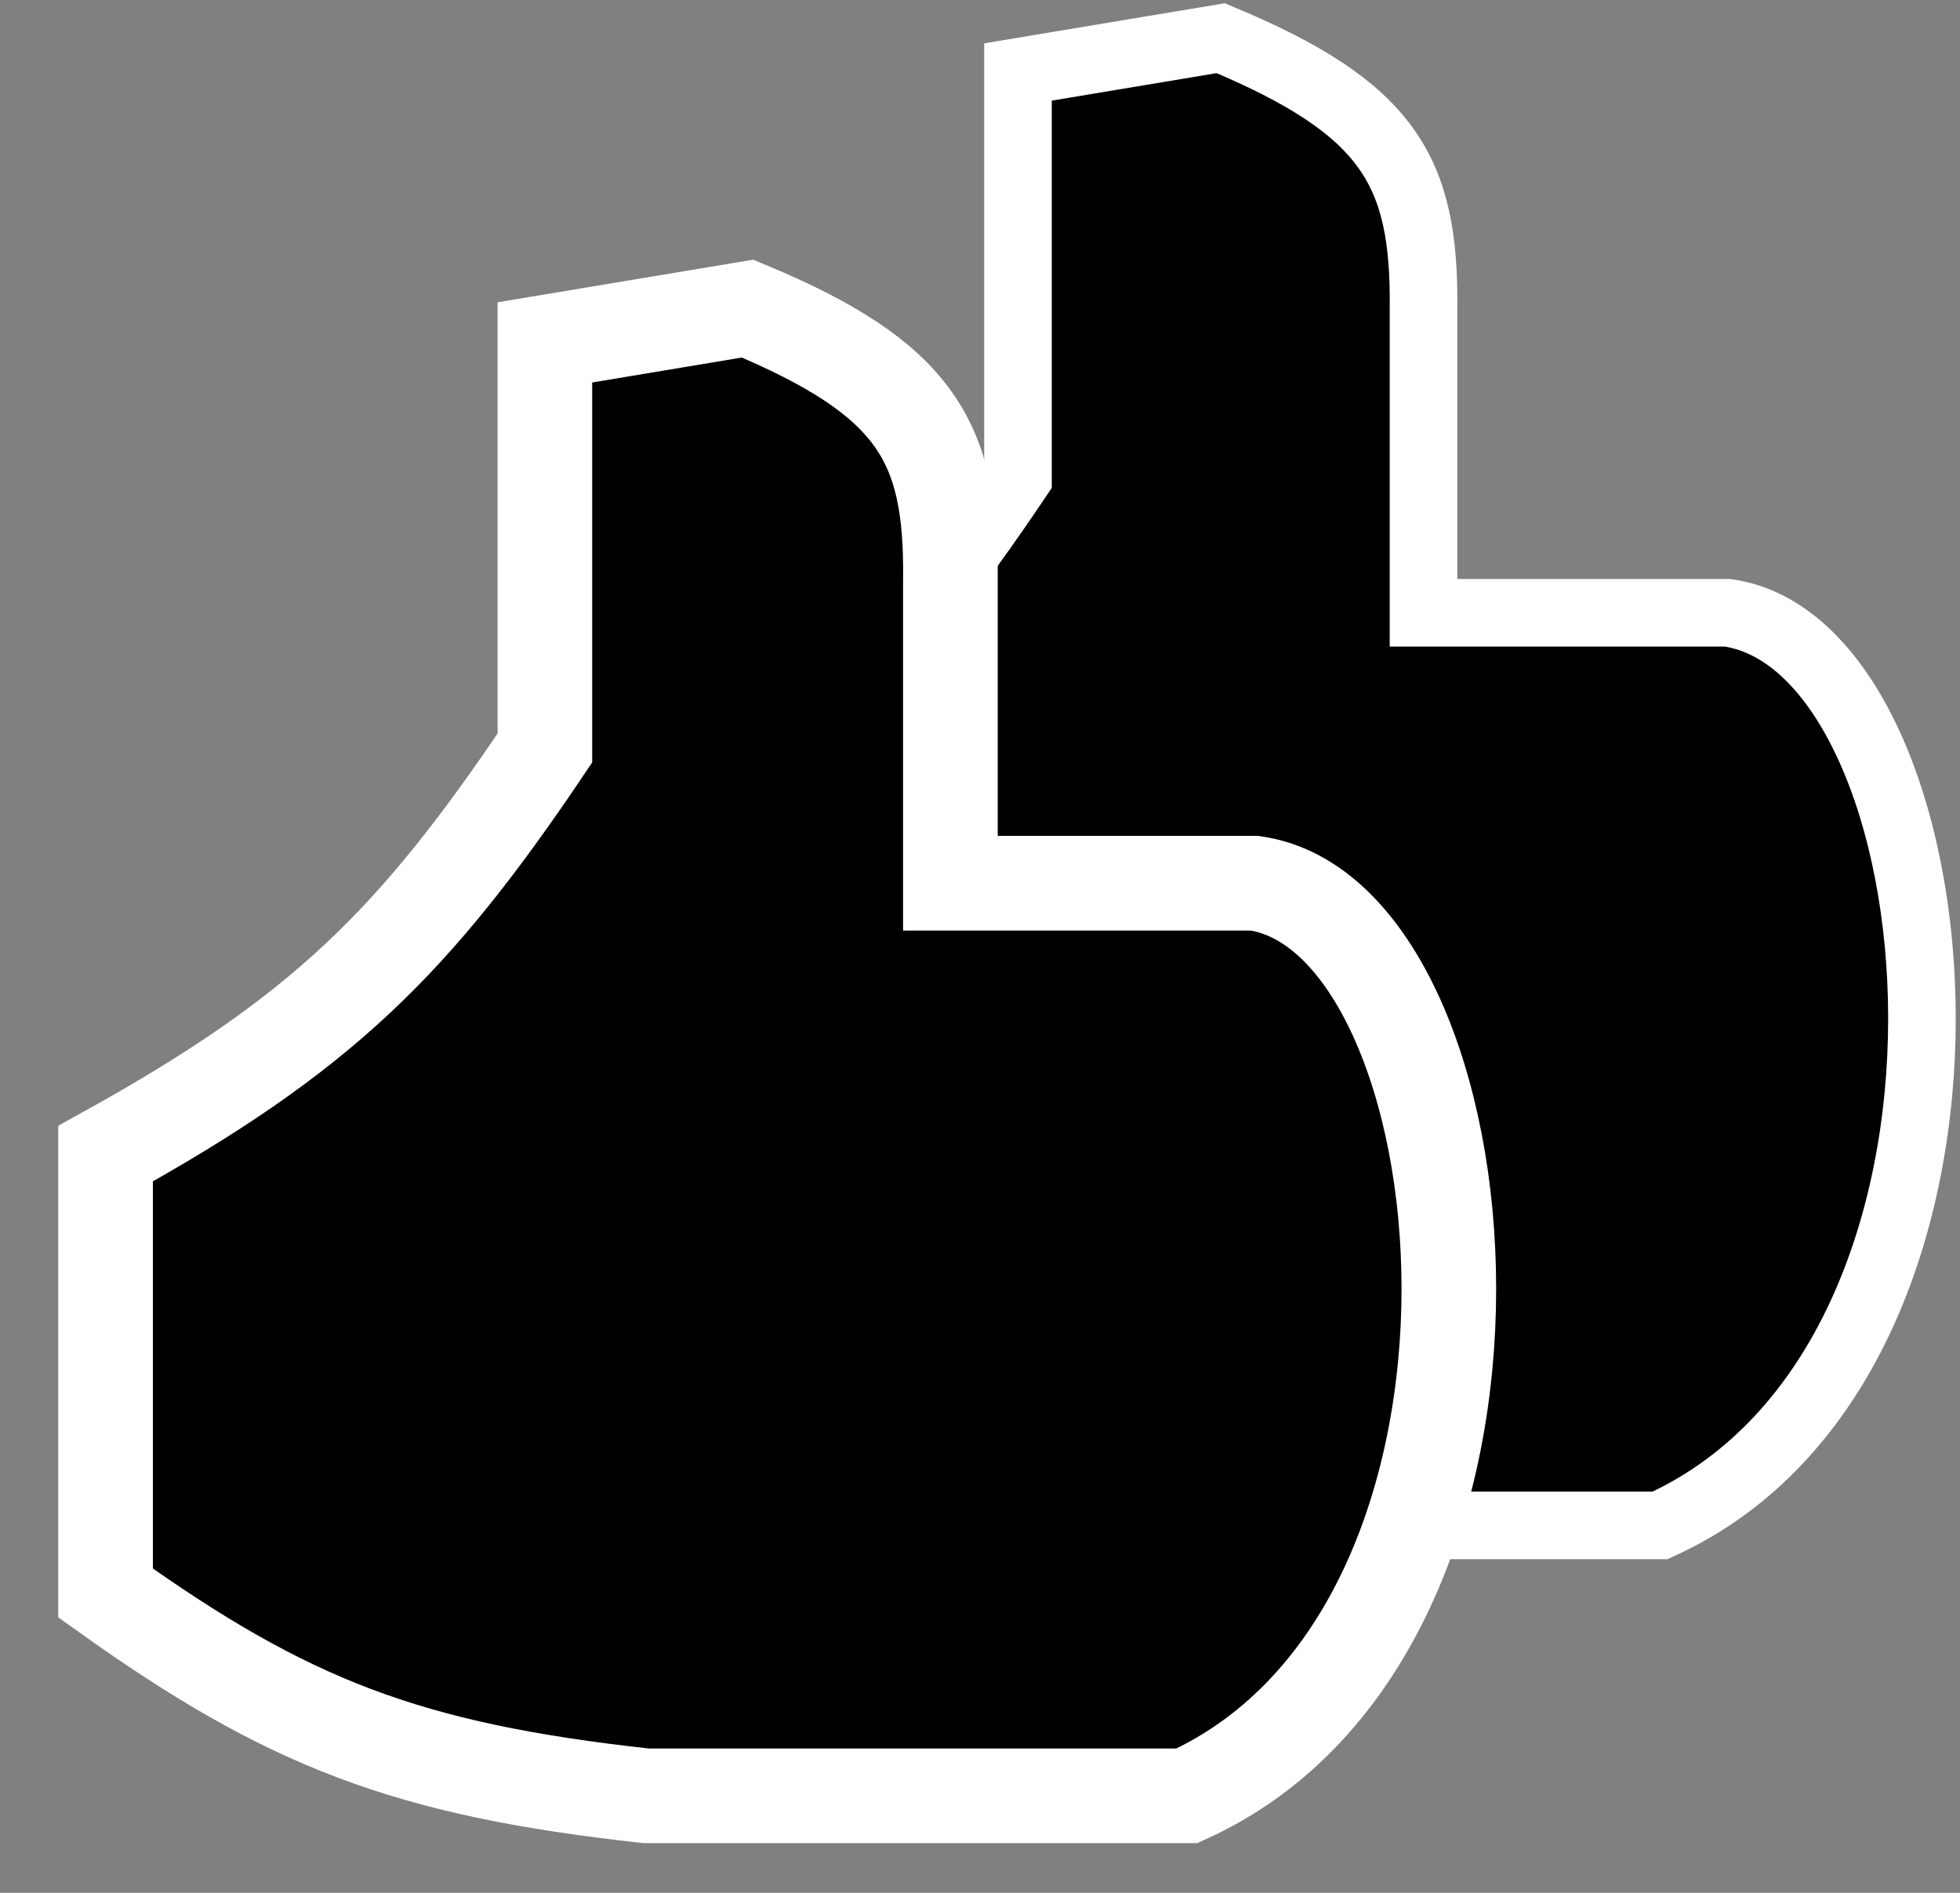 <svg width="29" height="28" viewBox="0 0 29 28" fill="none" xmlns="http://www.w3.org/2000/svg">
<rect x="0" y="0" width="29" height="28" fill="#808080" stroke="none"/>
<path d="M15.062 7.065L15.062 1.065L18.062 0.565C20.548 1.602 21.084 2.526 21.062 4.565L21.062 9.065L25.562 9.065C29.062 9.565 30.062 20.065 24.562 22.565L16.562 22.565C13.018 22.176 11.255 21.488 8.562 19.565L8.562 13.065C11.75 11.303 13.124 9.945 15.062 7.065Z" 
fill="black" stroke="white"/>
<path d="M8.062 11.065L8.062 5.065L11.062 4.565C13.548 5.602 14.084 6.526 14.062 8.565L14.062 13.065L18.562 13.065C22.062 13.565 23.062 24.065 17.562 26.565L9.562 26.565C6.018 26.176 4.255 25.488 1.562 23.565L1.562 17.065C4.75 15.303 6.124 13.945 8.062 11.065Z" 
fill="black" stroke="white" stroke-width="1.4" stroke-linecap="round"/>
</svg>
